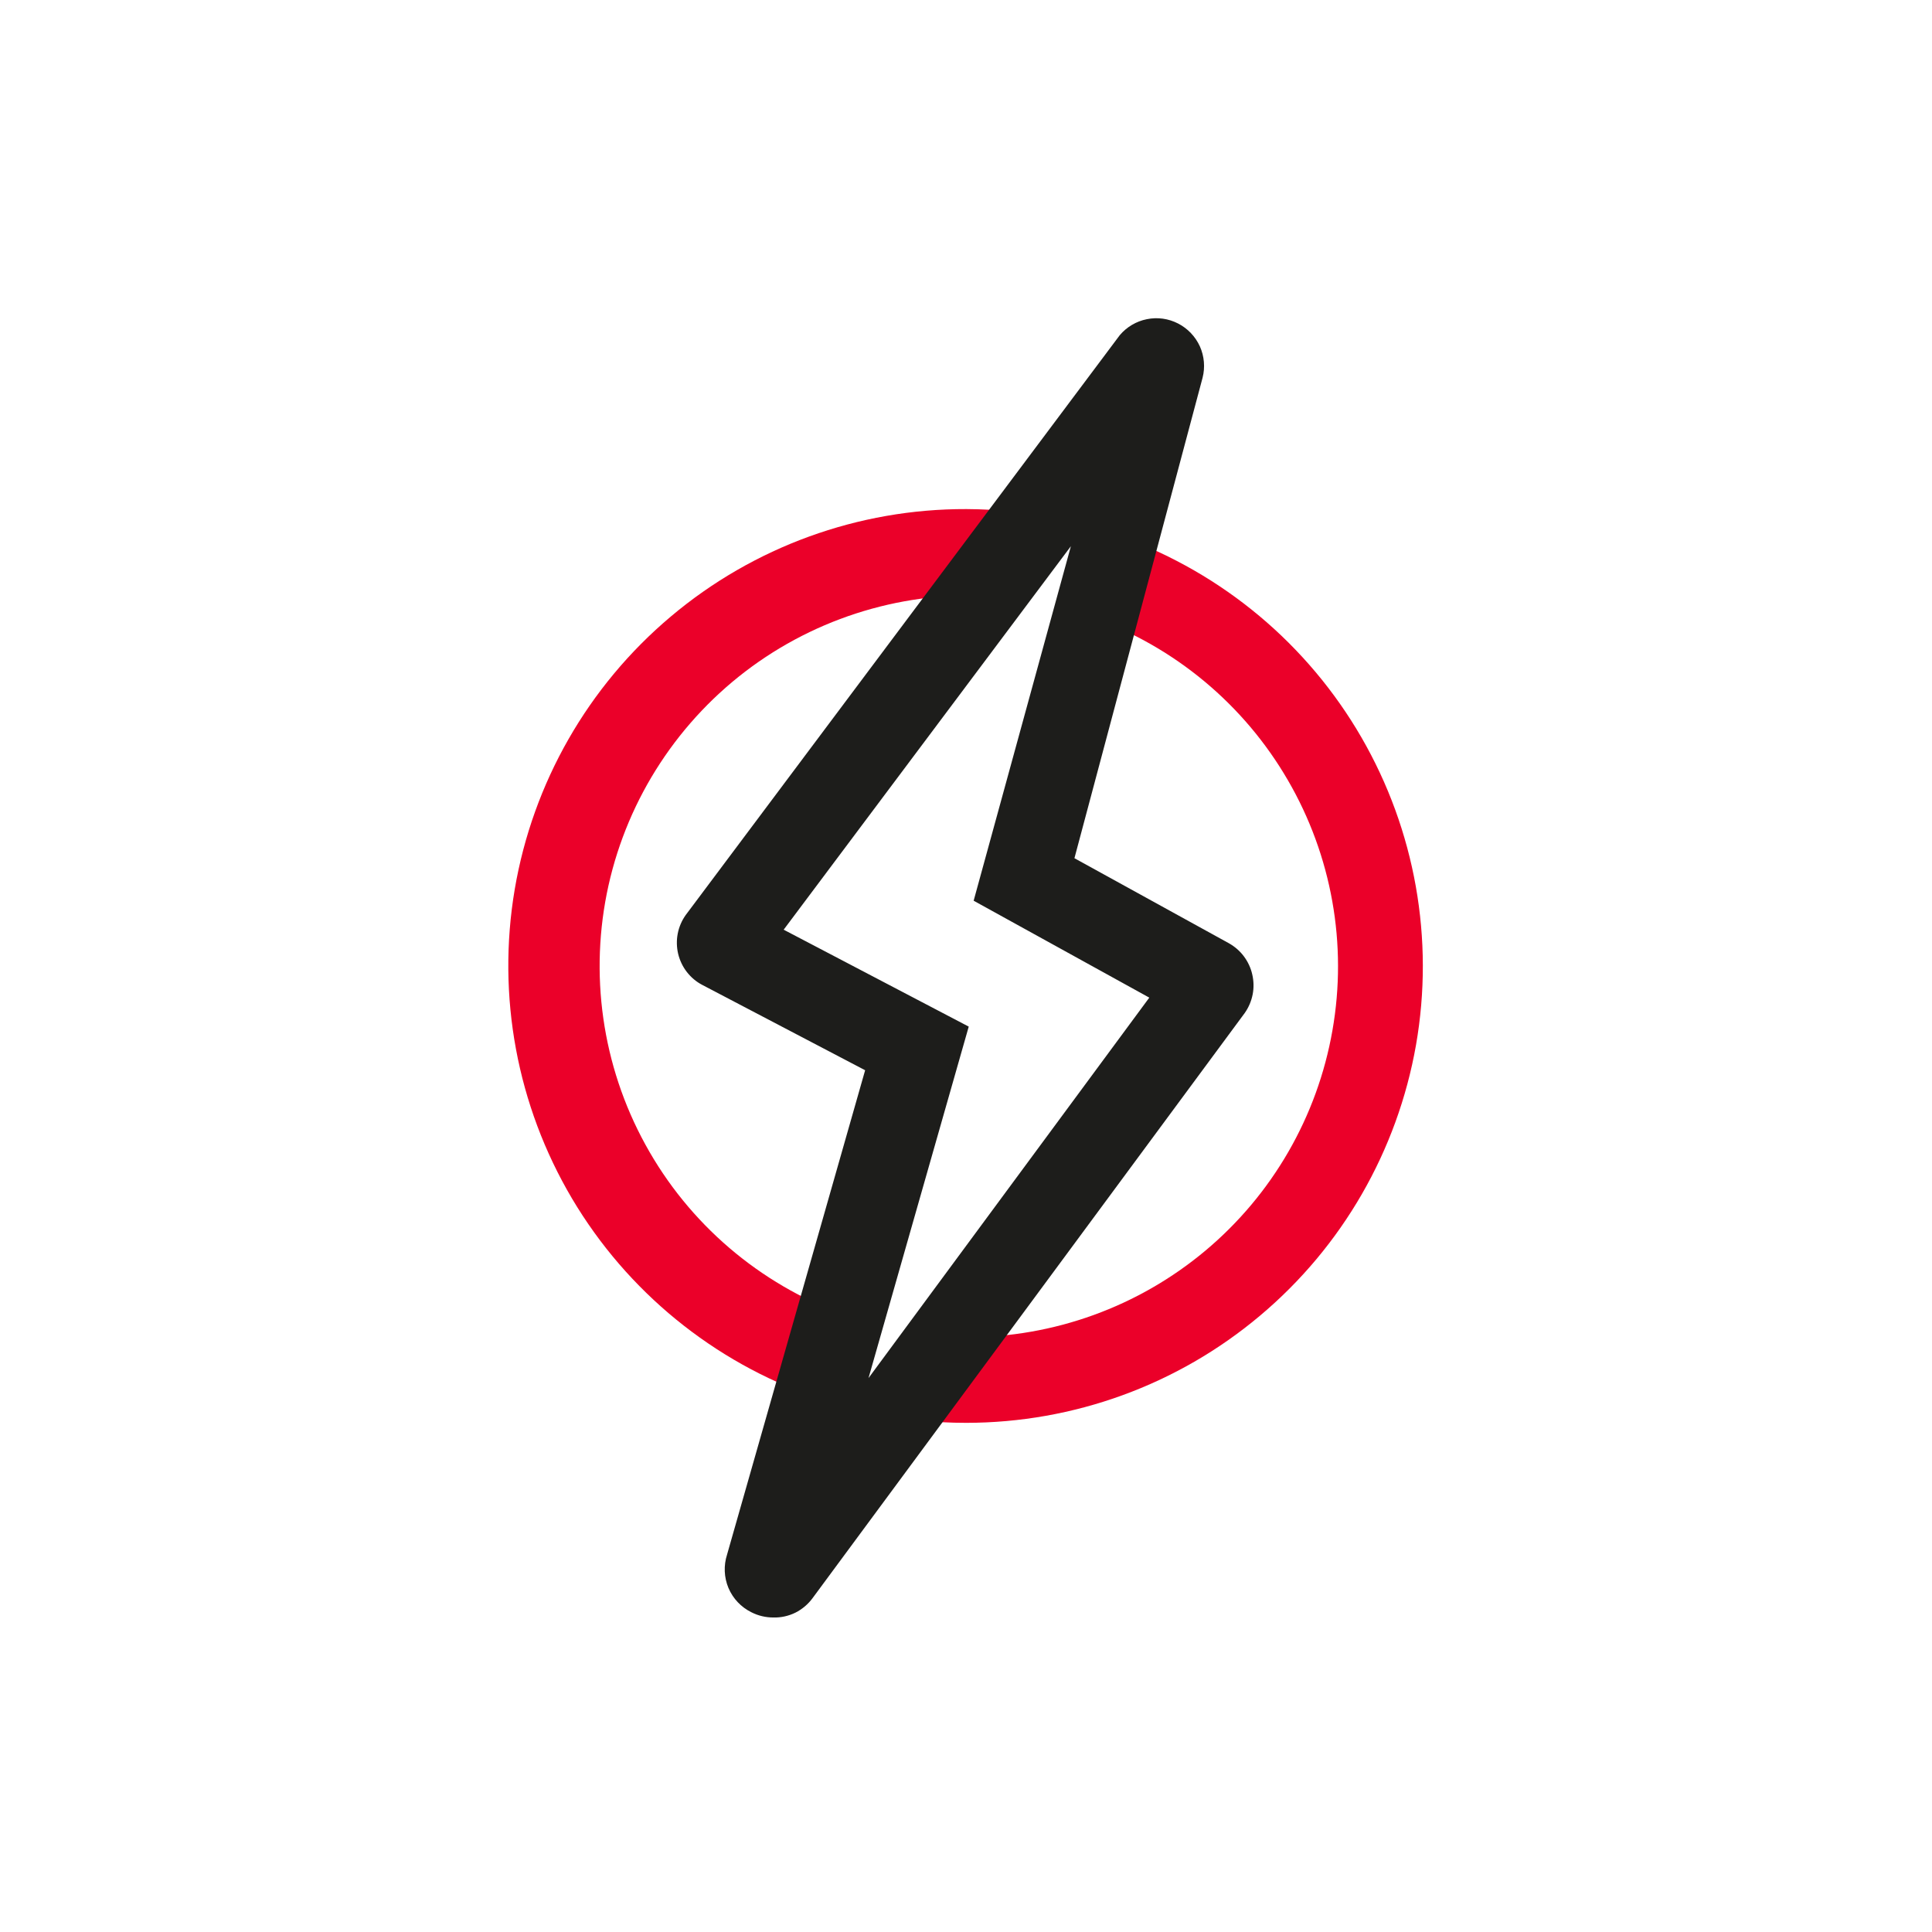 <svg width="24" height="24" viewBox="0 0 24 24" fill="none" xmlns="http://www.w3.org/2000/svg">
<path d="M10.132 17.359C8.863 16.919 7.791 16.044 7.106 14.889C6.422 13.733 6.17 12.372 6.394 11.048C6.619 9.724 7.306 8.523 8.334 7.658C9.361 6.793 10.662 6.32 12.005 6.324C12.198 6.325 12.392 6.335 12.584 6.355L12.475 7.415C11.36 7.313 10.246 7.621 9.341 8.28C8.437 8.94 7.803 9.907 7.559 10.999C7.316 12.092 7.478 13.236 8.017 14.218C8.555 15.2 9.433 15.951 10.485 16.333L10.132 17.359Z" fill="#EB0029"/>
<path d="M12.004 17.675C11.802 17.675 11.601 17.665 11.4 17.644L11.514 16.584C11.677 16.602 11.84 16.611 12.004 16.612C13.09 16.614 14.142 16.233 14.974 15.536C15.806 14.839 16.365 13.87 16.552 12.8C16.74 11.731 16.544 10.63 15.998 9.691C15.453 8.752 14.593 8.036 13.572 7.67L13.935 6.668C15.19 7.123 16.244 8.005 16.912 9.16C17.58 10.315 17.82 11.668 17.59 12.982C17.359 14.296 16.673 15.487 15.651 16.345C14.63 17.204 13.338 17.674 12.004 17.675Z" fill="#EB0029"/>
<path d="M9.605 20.093C9.511 20.093 9.418 20.071 9.334 20.028C9.206 19.965 9.105 19.858 9.049 19.726C8.994 19.594 8.988 19.447 9.032 19.311L10.747 13.295L8.724 12.235C8.649 12.196 8.584 12.141 8.532 12.074C8.48 12.007 8.444 11.93 8.424 11.848C8.405 11.766 8.403 11.68 8.419 11.598C8.435 11.515 8.469 11.436 8.518 11.367L13.91 4.164C13.996 4.062 14.115 3.991 14.247 3.965C14.378 3.938 14.515 3.957 14.635 4.019C14.754 4.08 14.849 4.18 14.905 4.302C14.96 4.425 14.972 4.562 14.939 4.692L13.347 10.661L15.265 11.717C15.338 11.758 15.402 11.813 15.452 11.88C15.502 11.947 15.538 12.024 15.556 12.105C15.575 12.187 15.577 12.271 15.561 12.353C15.545 12.435 15.512 12.513 15.464 12.582L10.096 19.85C10.04 19.927 9.966 19.99 9.881 20.033C9.795 20.075 9.701 20.096 9.605 20.093ZM10.061 19.599V19.623V19.599ZM9.735 11.549L12.034 12.753L10.789 17.119L14.277 12.393L12.095 11.189L13.303 6.785L9.735 11.549ZM13.961 4.377V4.401V4.377Z" fill="#1D1D1B"/>
</svg>
